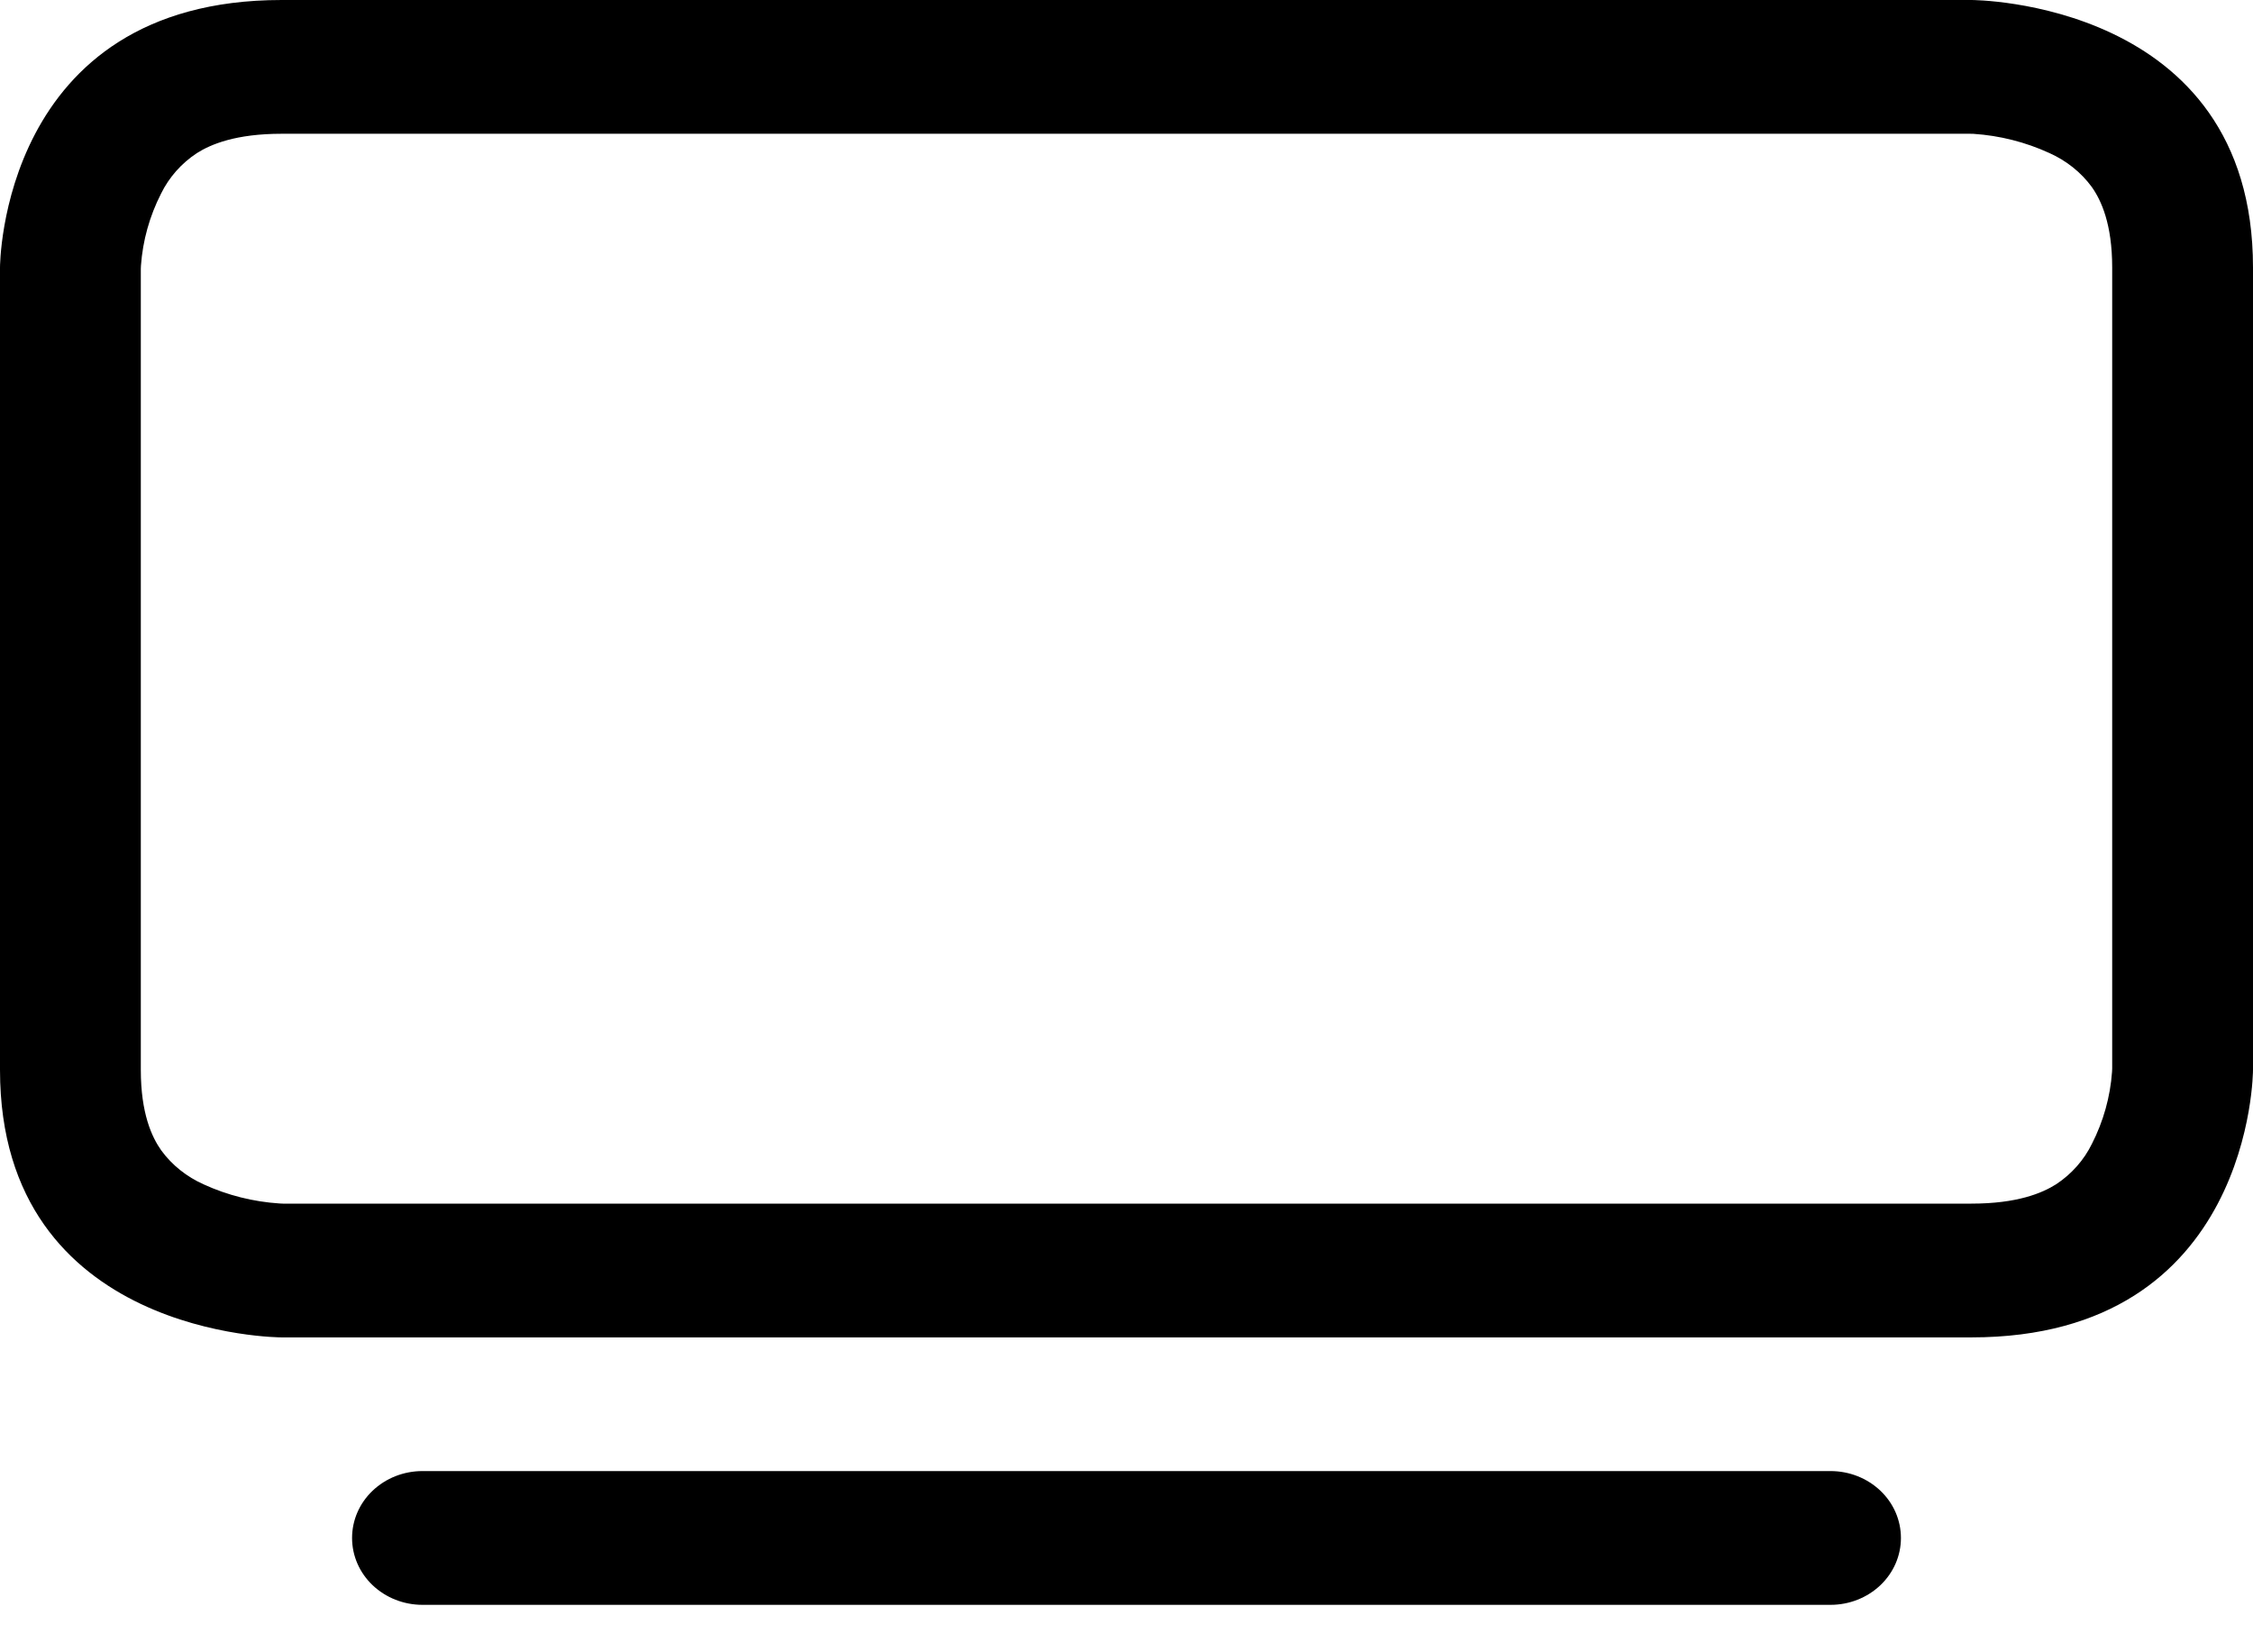 <svg width="30" height="22" viewBox="0 0 30 22" fill="none" xmlns="http://www.w3.org/2000/svg">
<path d="M4.688 20.478C4.688 20.241 4.786 20.015 4.962 19.848C5.138 19.681 5.376 19.587 5.625 19.587H24.375C24.624 19.587 24.862 19.681 25.038 19.848C25.214 20.015 25.312 20.241 25.312 20.478C25.312 20.714 25.214 20.94 25.038 21.107C24.862 21.274 24.624 21.368 24.375 21.368H5.625C5.376 21.368 5.138 21.274 4.962 21.107C4.786 20.94 4.688 20.714 4.688 20.478ZM26.233 1.781L26.278 1.782C26.628 1.805 26.971 1.892 27.287 2.037C27.514 2.138 27.71 2.294 27.853 2.489C27.979 2.667 28.125 2.983 28.125 3.561V14.229L28.123 14.272C28.099 14.605 28.008 14.93 27.855 15.23C27.749 15.446 27.585 15.632 27.379 15.768C27.191 15.887 26.859 16.026 26.25 16.026H3.767L3.722 16.024C3.372 16.001 3.029 15.915 2.713 15.77C2.486 15.669 2.29 15.513 2.147 15.317C2.021 15.139 1.875 14.824 1.875 14.245V3.577L1.877 3.535C1.901 3.202 1.992 2.877 2.145 2.577C2.251 2.361 2.415 2.175 2.621 2.039C2.809 1.92 3.141 1.781 3.75 1.781H26.233ZM26.25 0H3.75C0 0 0 3.561 0 3.561V14.245C0 17.807 3.75 17.807 3.75 17.807H26.25C30 17.807 30 14.245 30 14.245V3.561C30 0 26.25 0 26.25 0Z" fill="black"/>
</svg>
